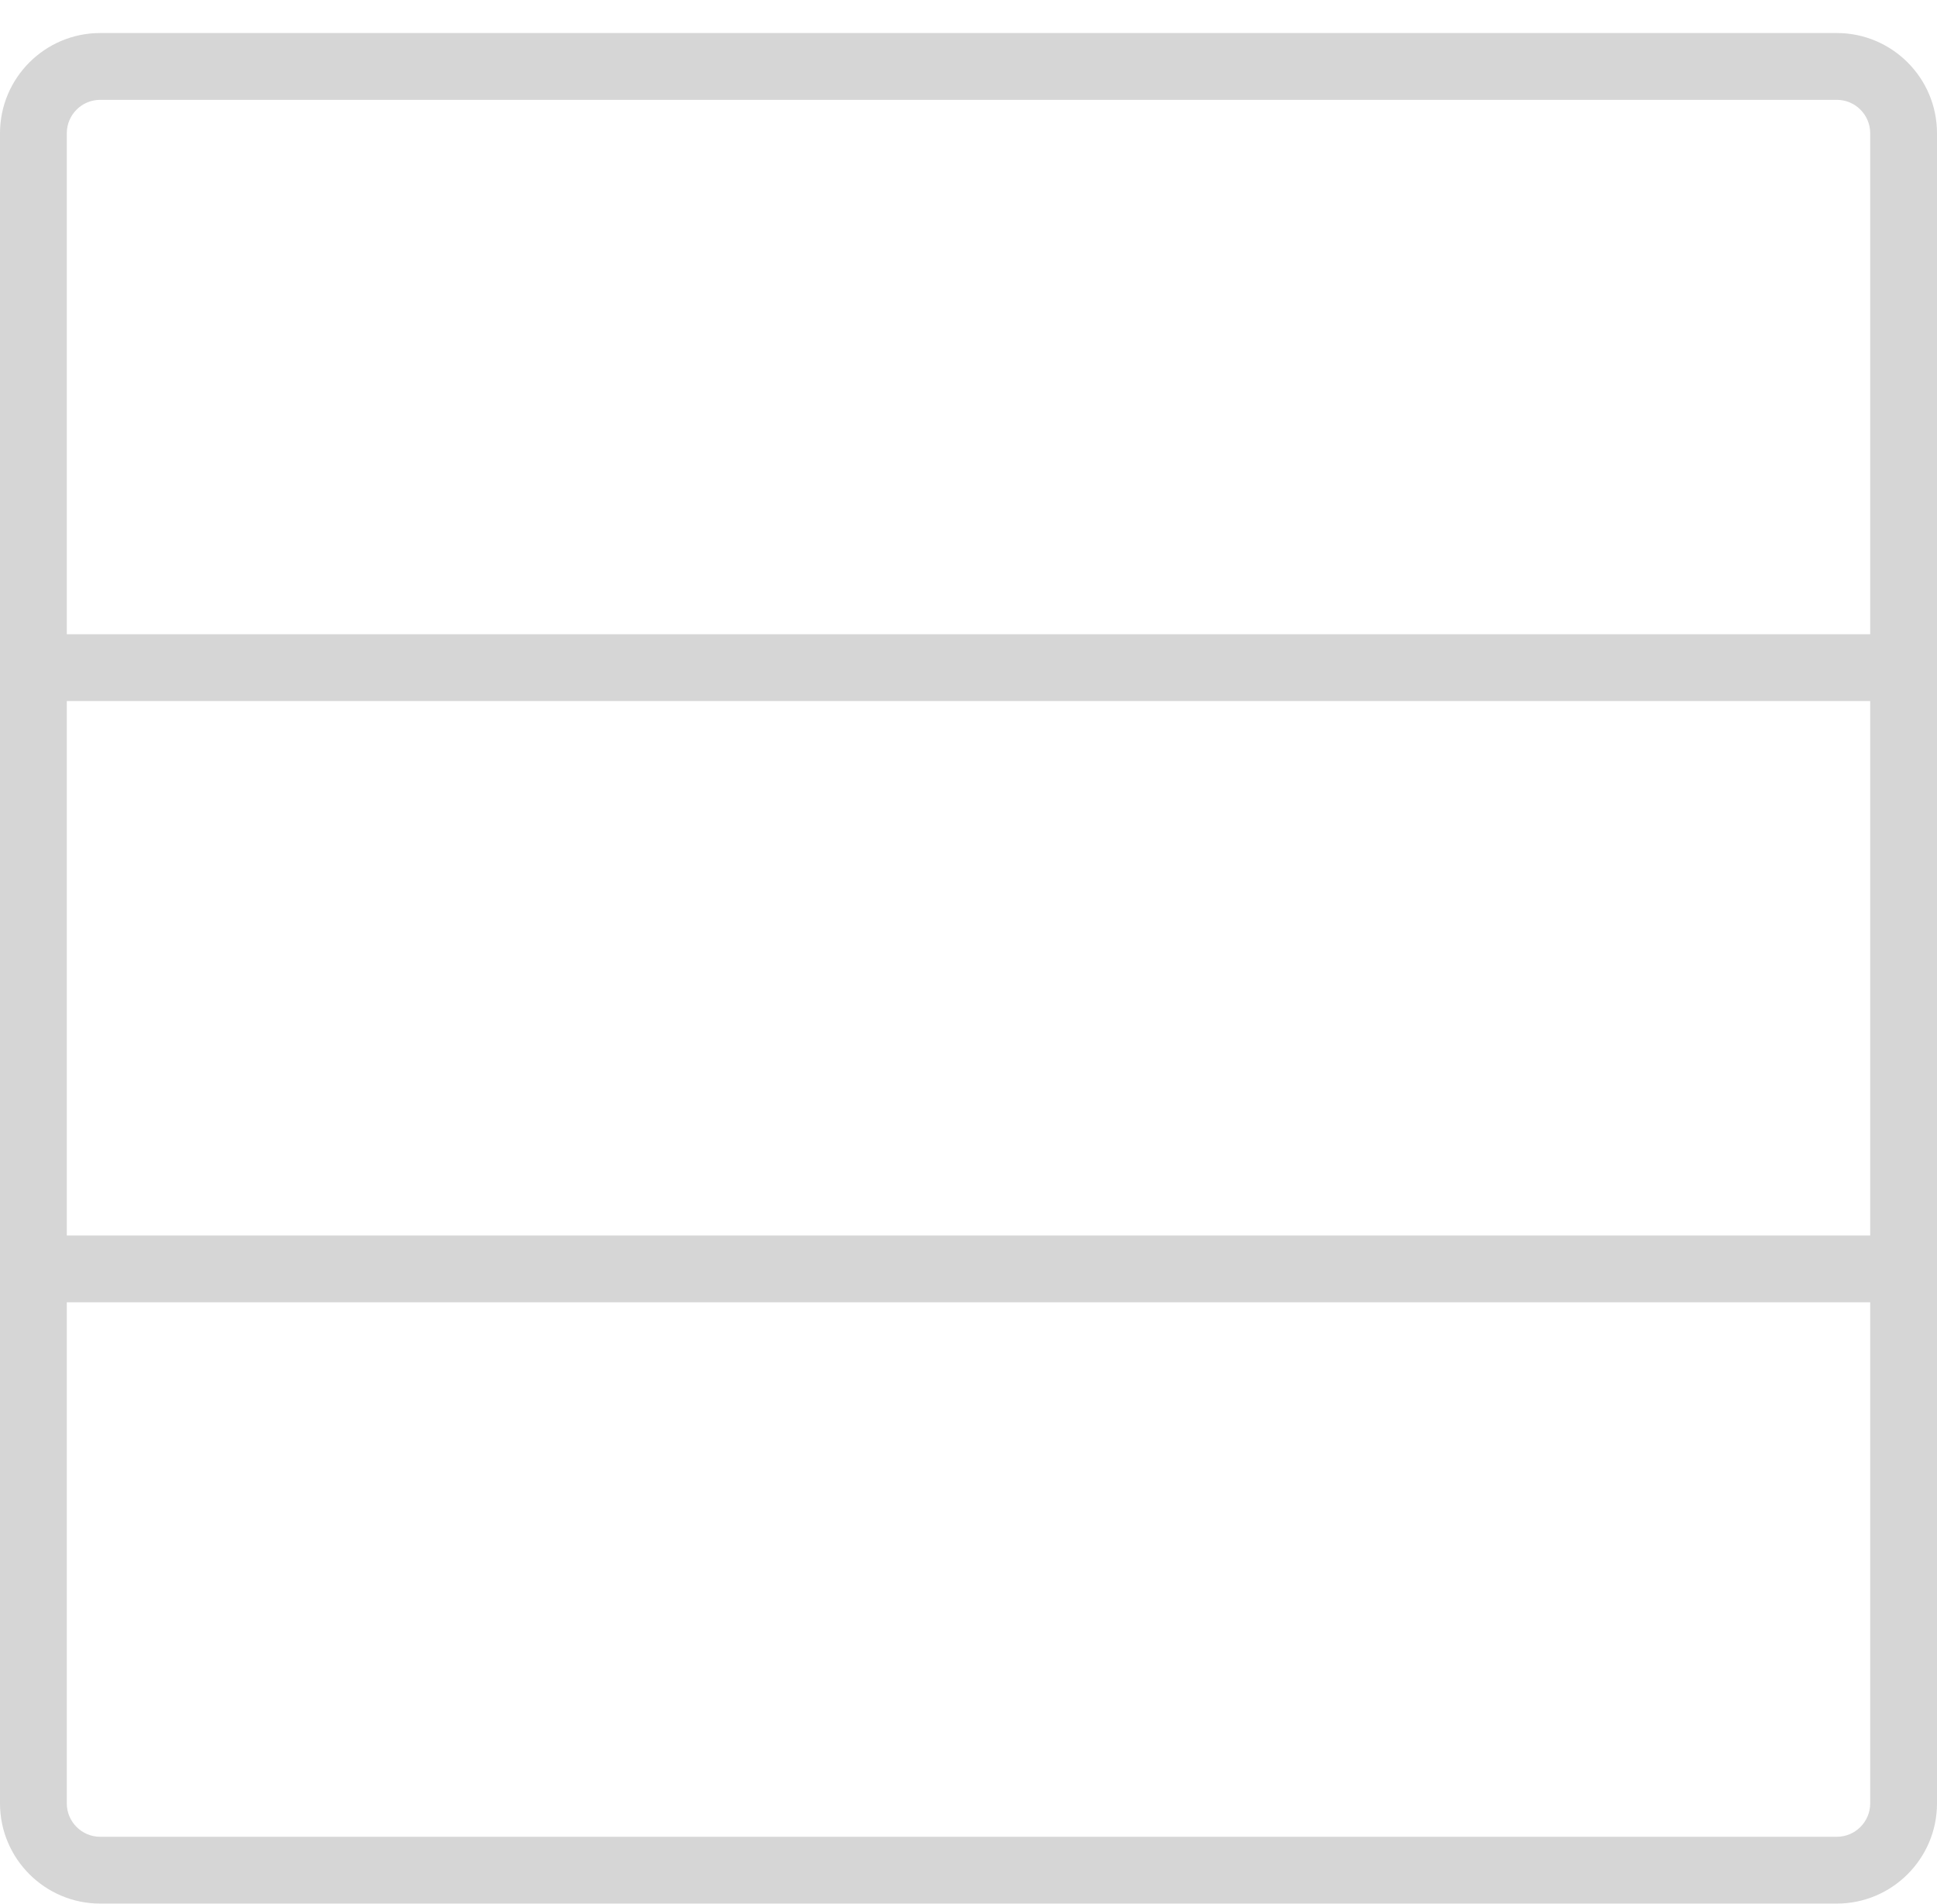<?xml version="1.0" encoding="utf-8"?>
<!DOCTYPE svg PUBLIC "-//W3C//DTD SVG 1.1//EN" "http://www.w3.org/Graphics/SVG/1.1/DTD/svg11.dtd">
<svg version="1.1" baseProfile="full"
 xmlns="http://www.w3.org/2000/svg"
 xmlns:xlink="http://www.w3.org/1999/xlink"
 xmlns:ev="http://www.w3.org/2001/xml-events" 
  height="57px" 
  width="58px" 
>
<path fill="#d6d6d6"
 d="M55,56.99 C55,56.99 3,56.99 3,56.99 C1.346,56.99 0,55.644 0,53.99 C0,53.99 0,3.989 0,3.989 C0,2.334 1.346,0.989 3,0.989 C3,0.989 55,0.989 55,0.989 C56.654,0.989 58,2.334 58,3.989 C58,3.989 58,53.99 58,53.99 C58,55.644 56.654,56.99 55,56.99 ZM3,54.99 C3,54.99 55,54.99 55,54.99 C55.551,54.99 56,54.541 56,53.99 C56,53.99 56,38.989 56,38.989 C56,38.989 2,38.989 2,38.989 C2,38.989 2,53.99 2,53.99 C2,54.541 2.449,54.99 3,54.99 ZM56,3.989 C56,3.437 55.551,2.989 55,2.989 C55,2.989 3,2.989 3,2.989 C2.449,2.989 2,3.437 2,3.989 C2,3.989 2,18.989 2,18.989 C2,18.989 56,18.989 56,18.989 C56,18.989 56,3.989 56,3.989 ZM2,20.989 C2,20.989 2,36.989 2,36.989 C2,36.989 56,36.989 56,36.989 C56,36.989 56,20.989 56,20.989 C56,20.989 2,20.989 2,20.989 Z "/>
</svg>

